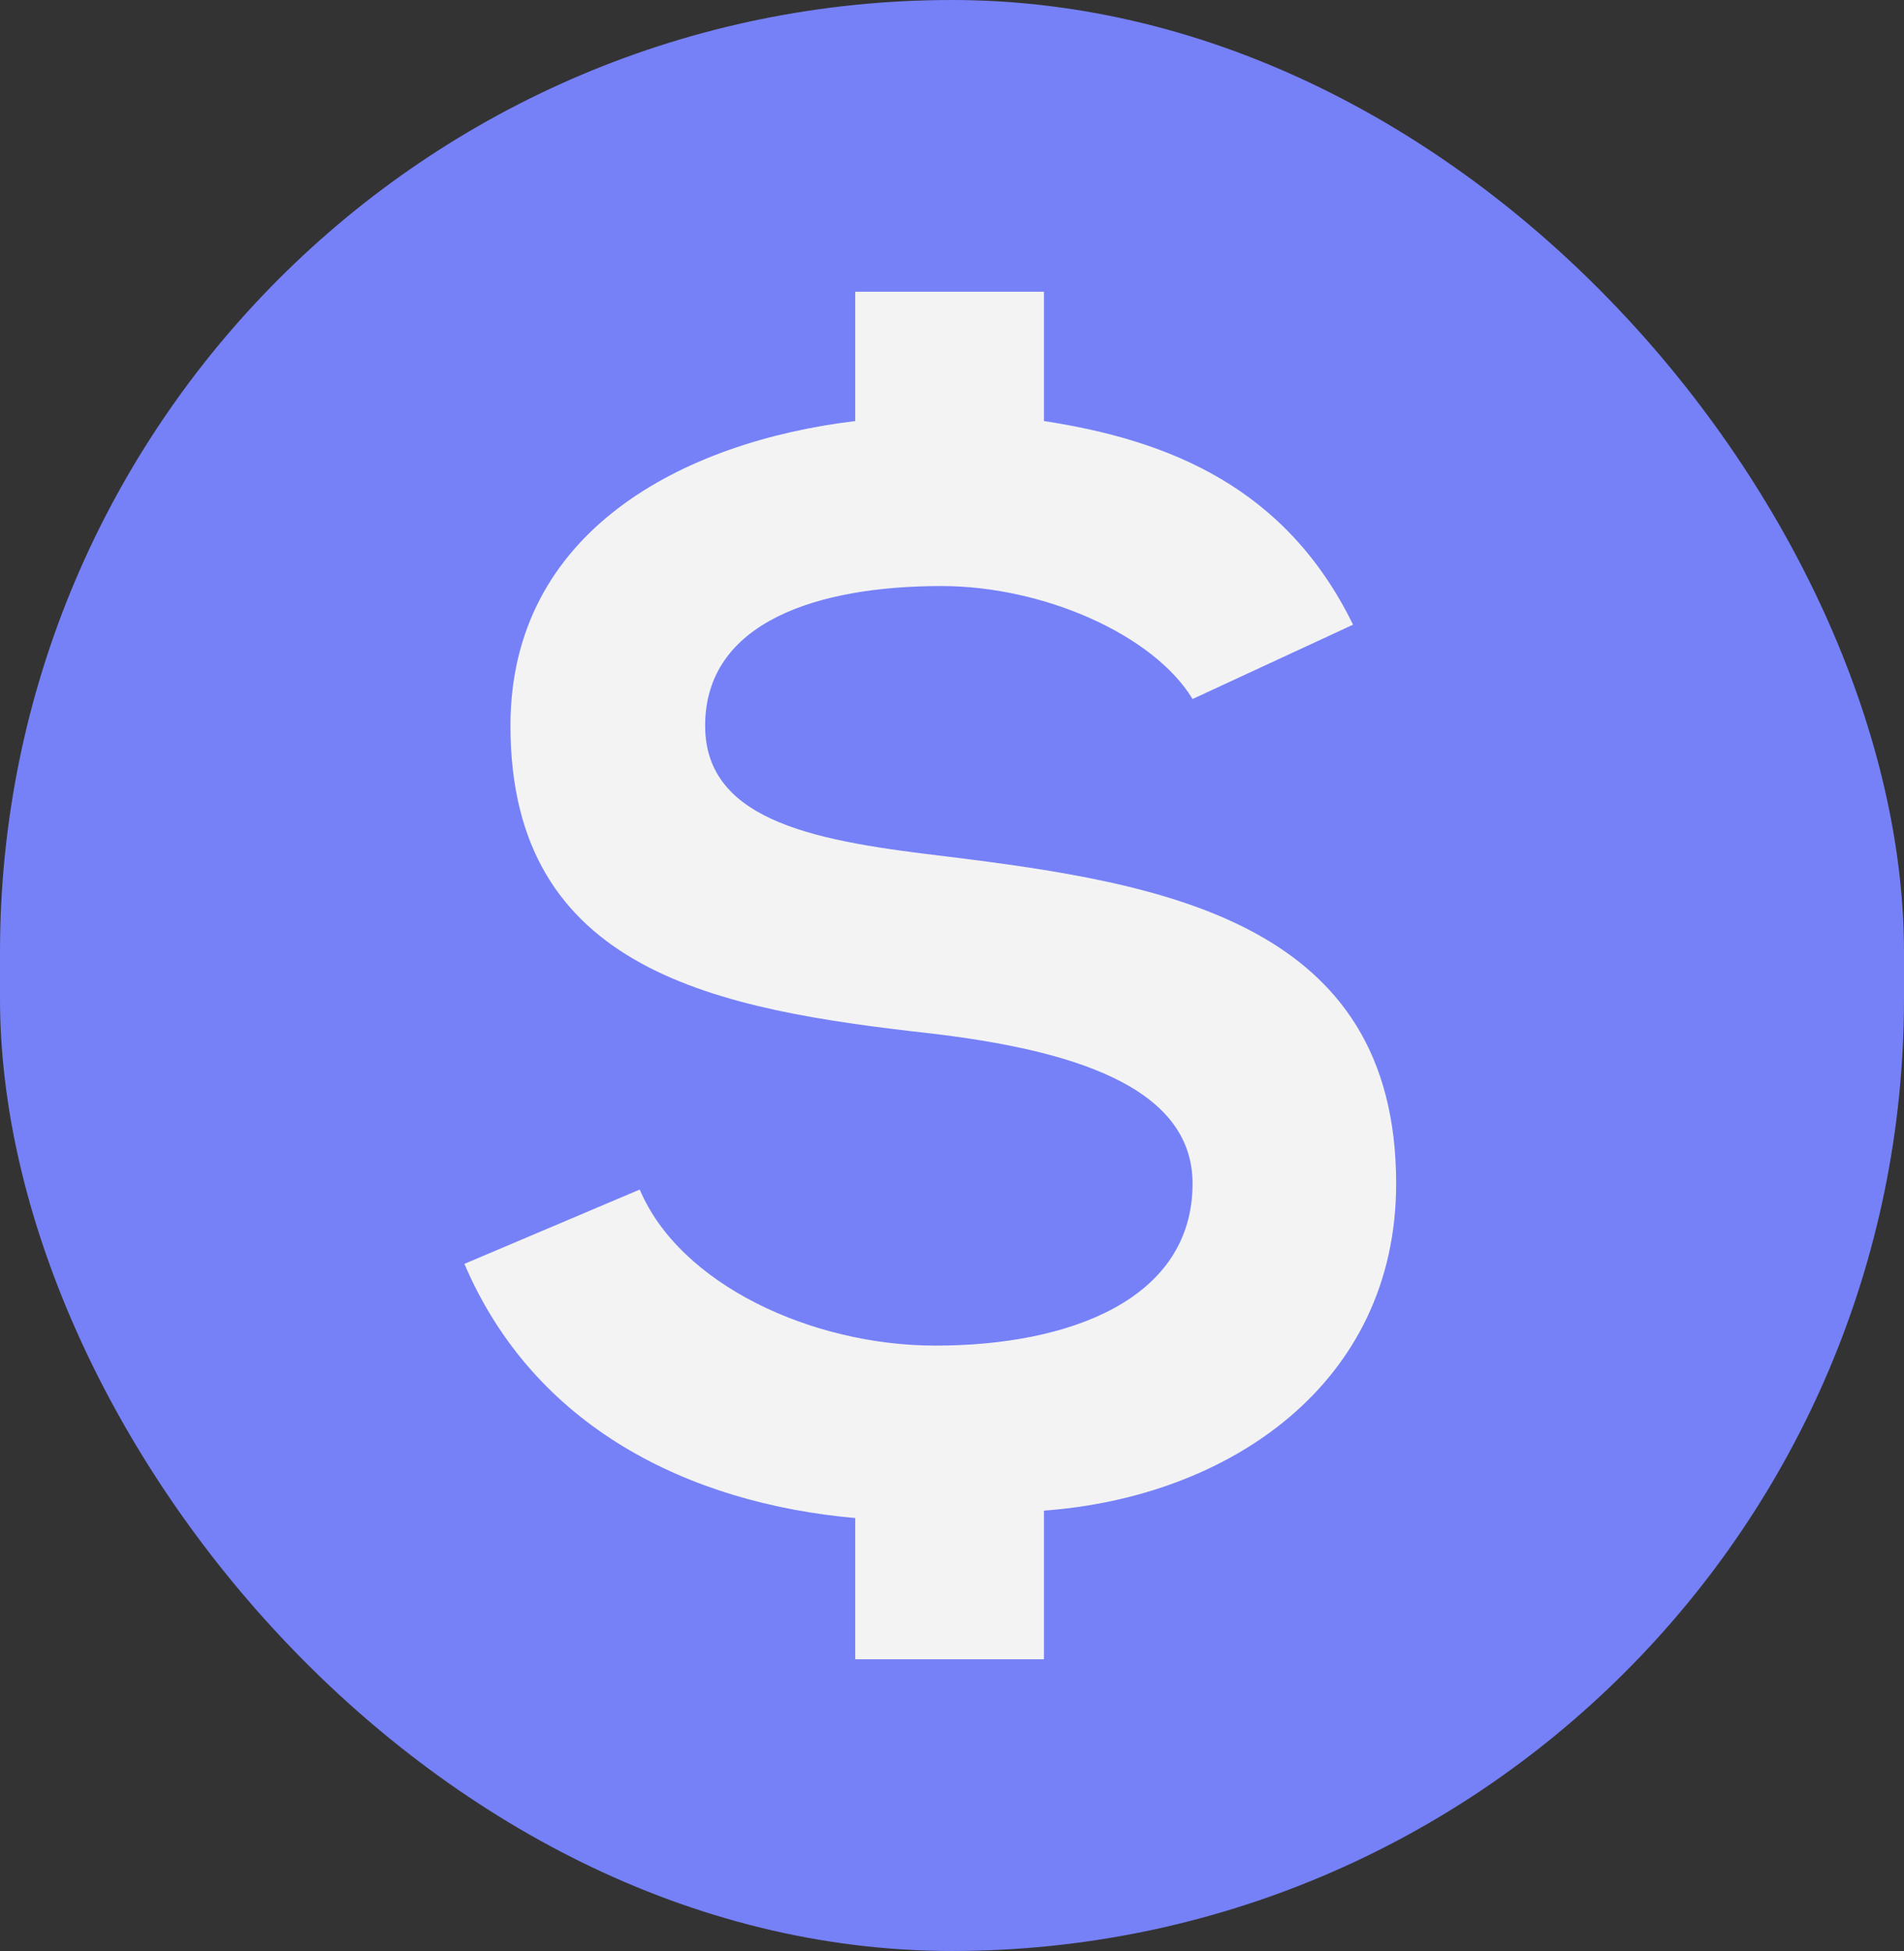 <svg width="41" height="42" viewBox="0 0 41 42" fill="none" xmlns="http://www.w3.org/2000/svg">
<rect x="0" y="0" width="41" height="42" fill="#333333" stroke="none"/>
<rect width="41" height="42" rx="20.5" fill="#7681F7"/>
<path d="M29.136 13.448L25.68 15.048C24.848 13.672 22.48 12.616 20.272 12.616C17.616 12.616 15.184 13.384 15.184 15.624C15.184 17.736 17.712 18.12 20.4 18.44C25.072 19.016 30.064 19.848 30.064 25.48C30.064 29.8 26.448 32.232 22.48 32.52V35.72H18.416V32.68C14.832 32.36 11.504 30.728 10 27.208L13.776 25.608C14.64 27.656 17.488 28.968 20.144 28.968C23.024 28.968 25.68 27.976 25.68 25.48C25.68 23.368 23.024 22.6 20.048 22.248C15.472 21.736 10.992 20.936 10.992 15.624C10.992 11.432 14.704 9.512 18.416 9.064V6.28H22.48V9.064C25.2 9.48 27.696 10.504 29.136 13.448Z" fill="#F3F3F3"/>
</svg>

